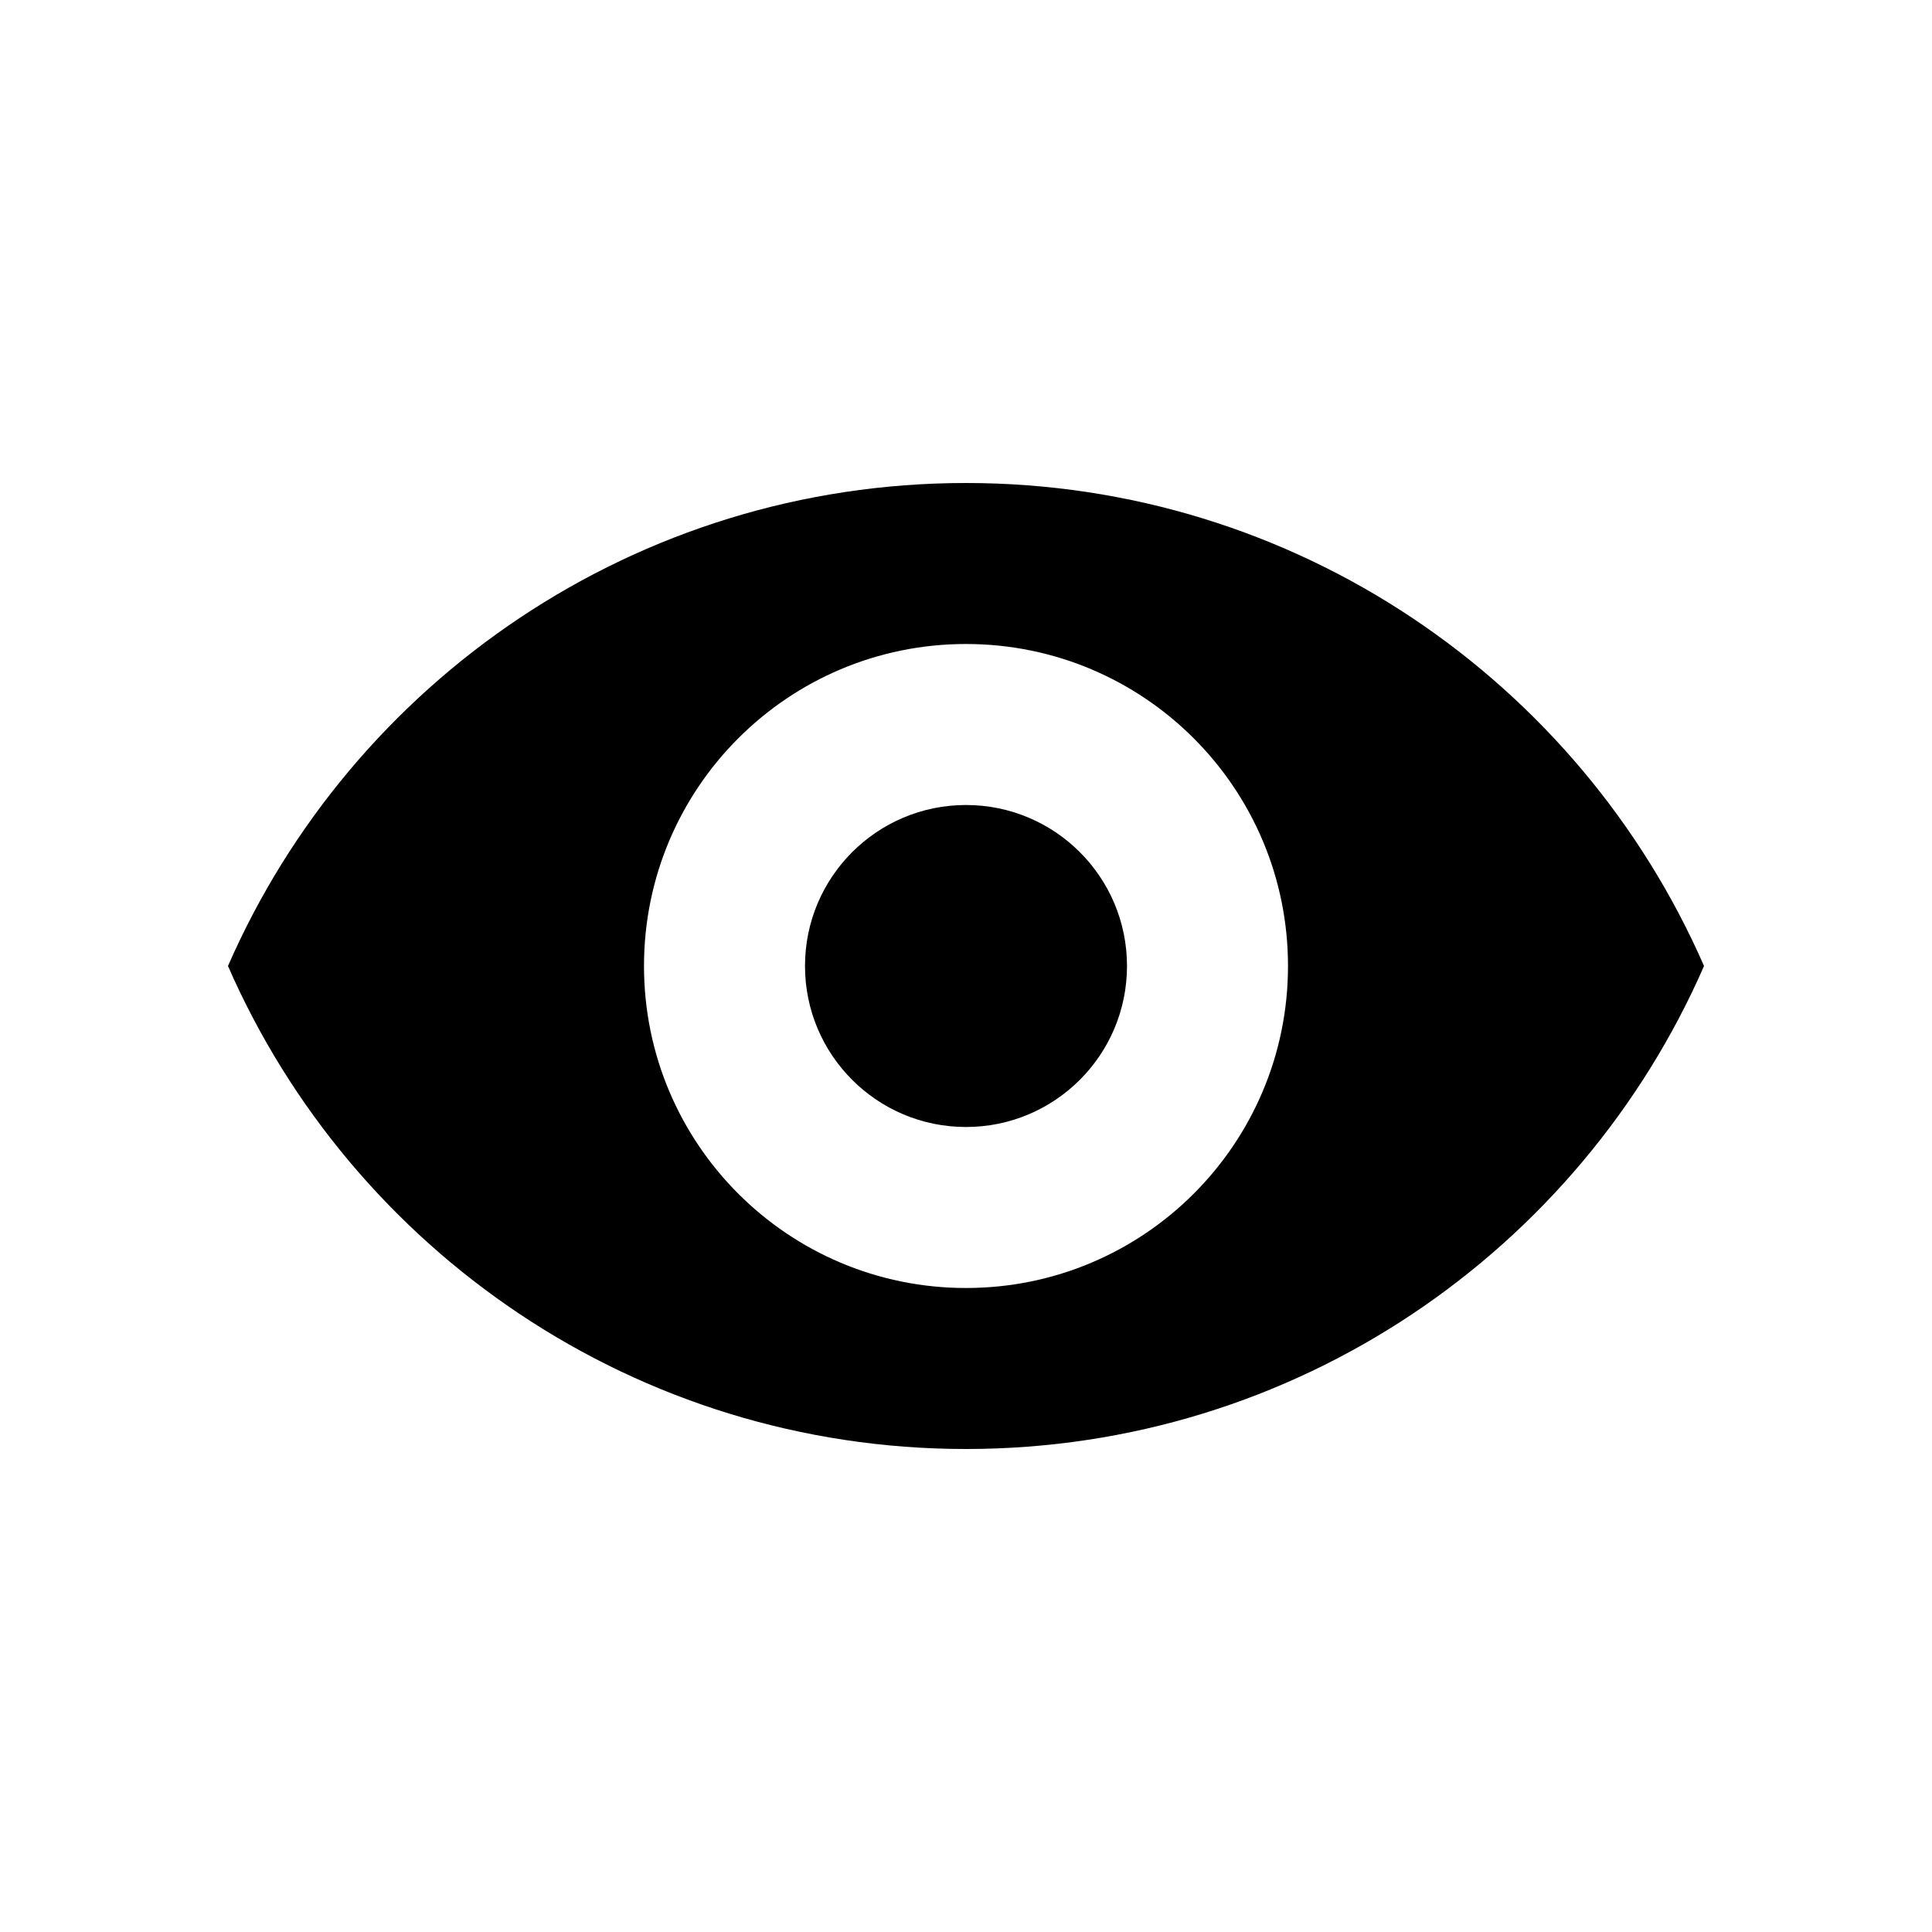 <svg xmlns="http://www.w3.org/2000/svg" viewBox="0 0 24 24">
  <g fill-rule="evenodd" transform="translate(2 6)">
    <path d="M19.168 6C17.625 9.532 14.1 12 10 12S2.375 9.532.832 6C2.375 2.468 5.9 0 10 0s7.625 2.468 9.168 6zM10 10c2.21 0 4-1.79 4-4s-1.79-4-4-4-4 1.79-4 4 1.79 4 4 4z"/>
    <circle cx="10" cy="6" r="2"/>
  </g>
</svg>